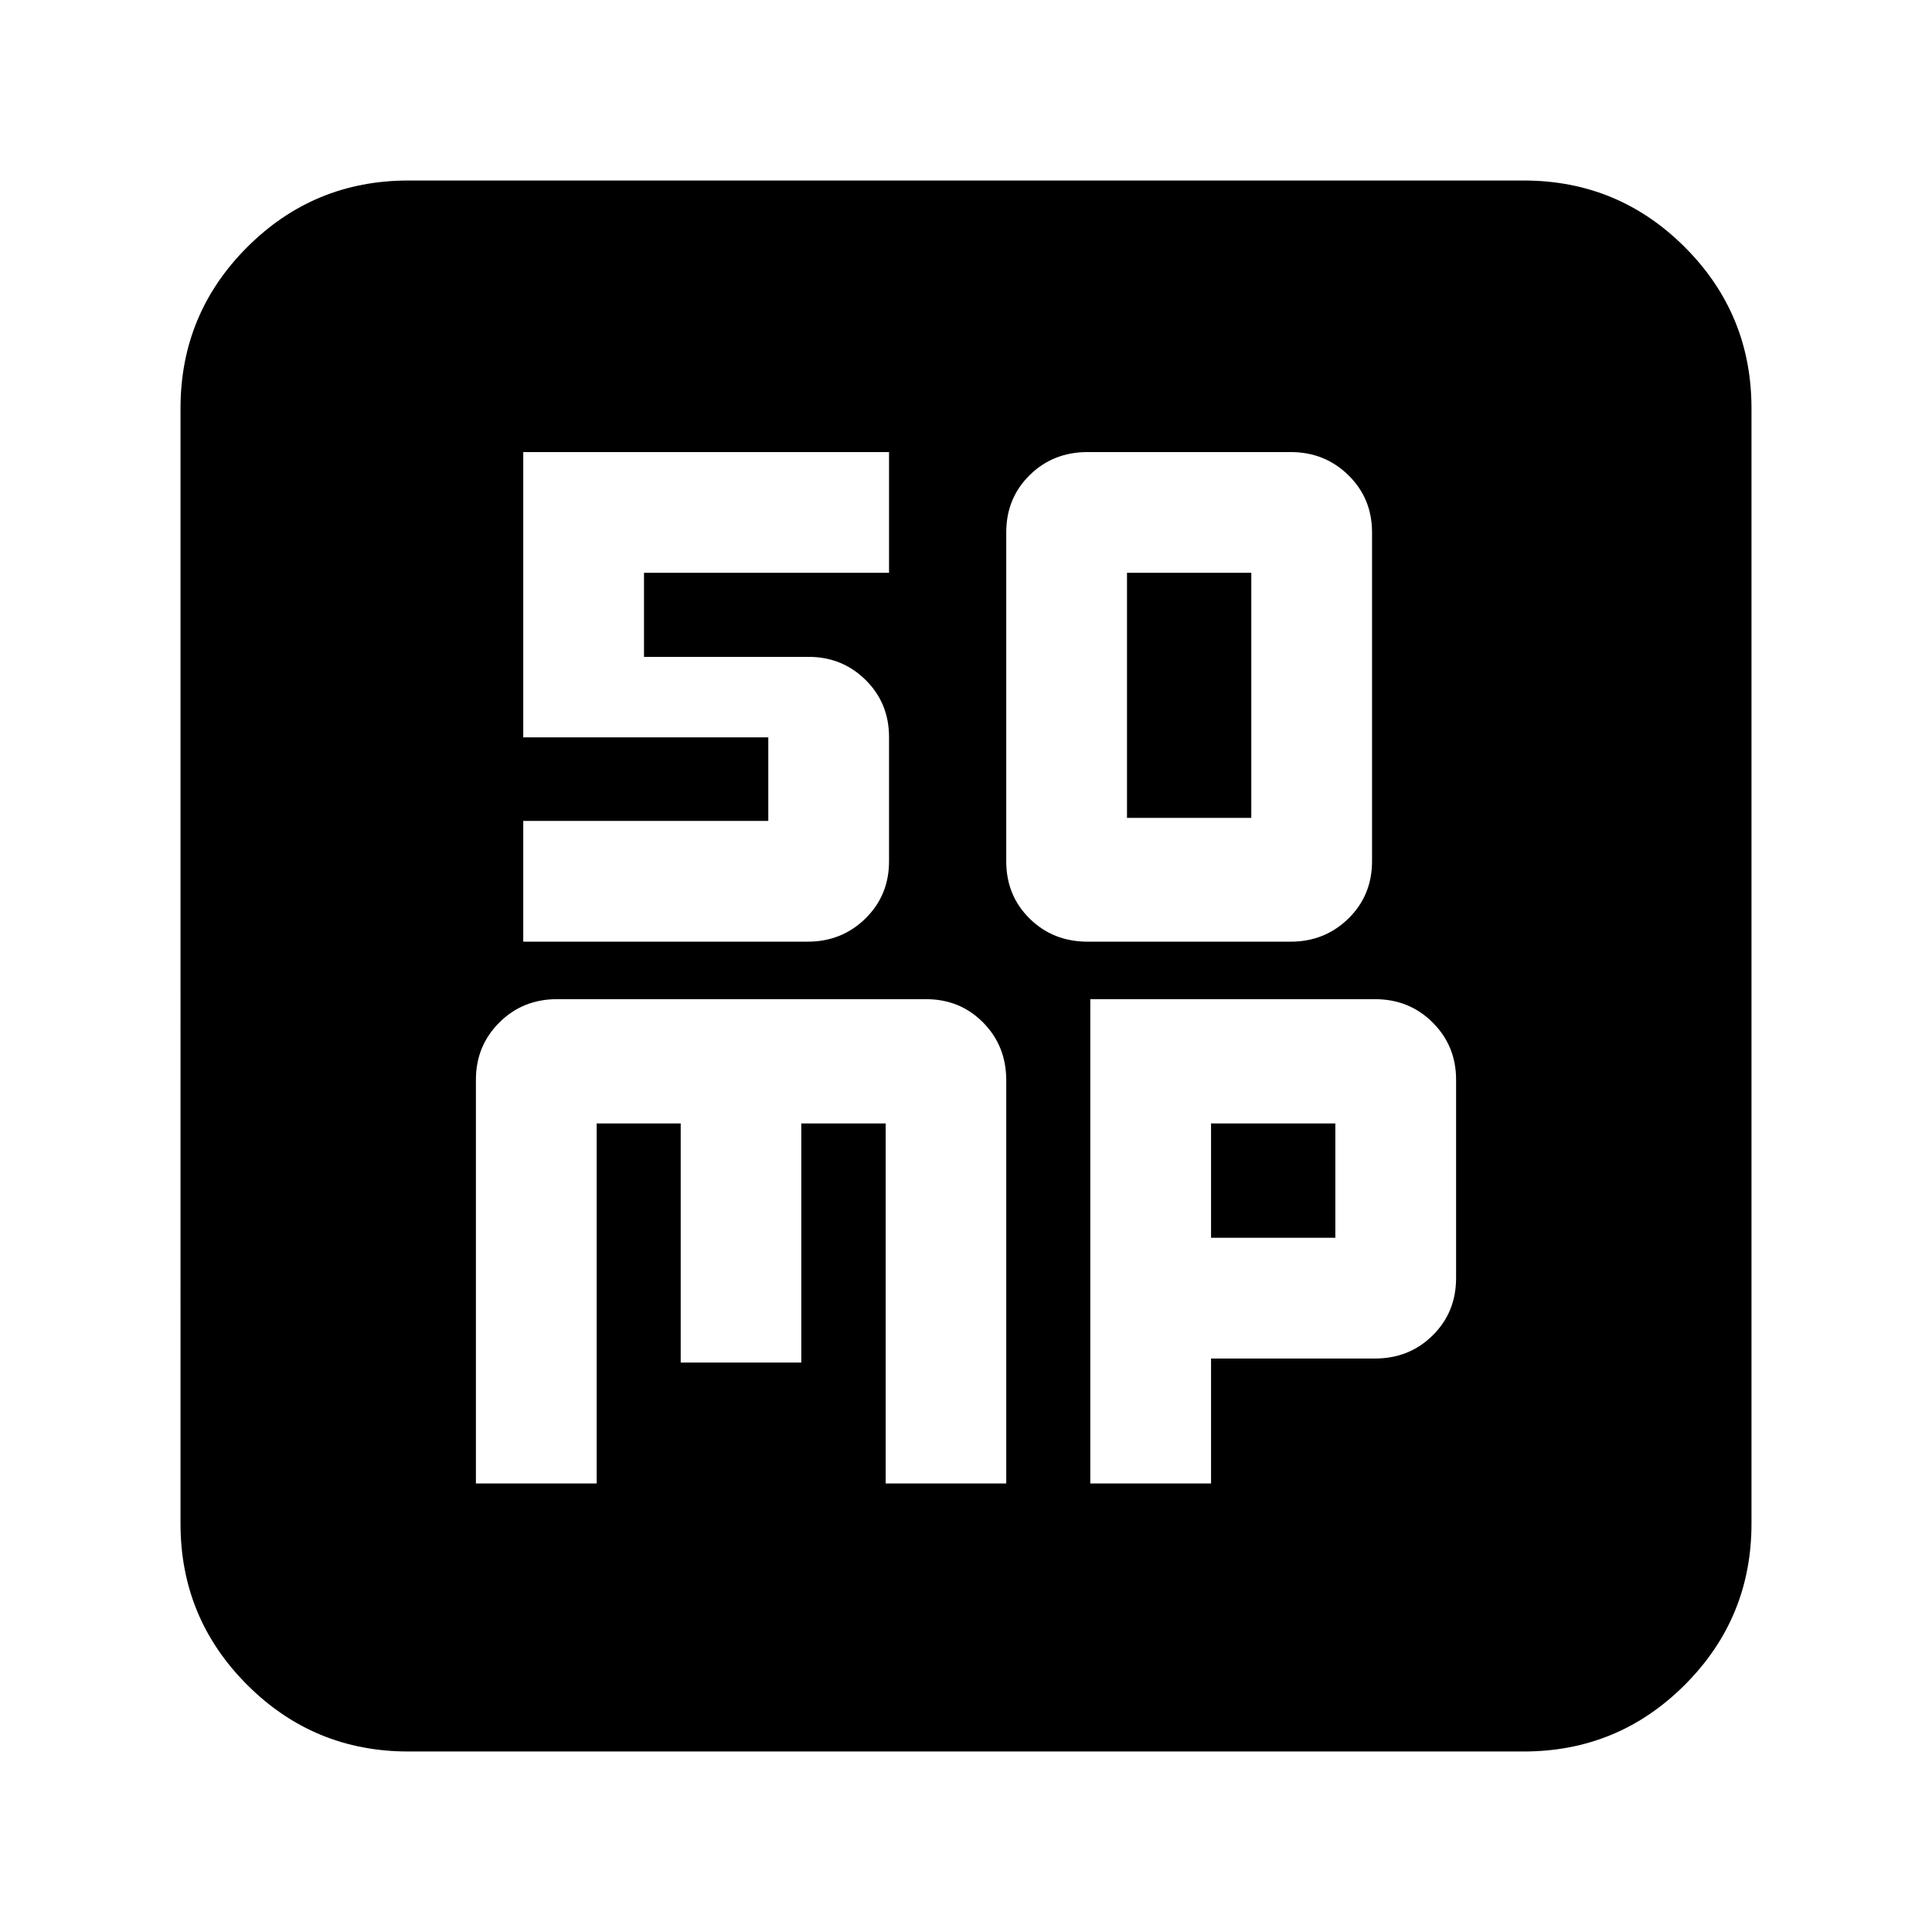 <svg xmlns="http://www.w3.org/2000/svg" height="24" viewBox="0 96 960 960" width="24"><path d="M540.444 563.913h100.872q16.95 0 28.698-11.5 11.747-11.5 11.747-28.5V360.562q0-16.932-11.747-28.432-11.748-11.5-28.698-11.5H540.444q-17.188 0-28.816 11.466T500 360.511v163.522q0 16.949 11.628 28.414 11.628 11.466 28.816 11.466ZM560 502.391V380.63h61.761v121.761H560ZM236.478 833.13h60V654.239h41.761v118.804h59.91V654.239h41.941V833.13H500V632.792q0-17.075-11.475-28.694-11.475-11.62-28.438-11.62H276.823q-17.106 0-28.725 11.62-11.62 11.619-11.62 28.38V833.13Zm305.283 0h60v-62.087h81.41q17.112 0 28.731-11.5 11.62-11.5 11.62-28.5v-98.565q0-16.761-11.62-28.38-11.619-11.62-28.731-11.62h-141.41V833.13Zm60-122.087v-56.804h61.761v56.804h-61.761ZM202.87 966.304q-46.93 0-80.052-33.122-33.122-33.122-33.122-80.052V298.87q0-46.93 33.122-80.052 33.122-33.122 80.052-33.122h554.26q46.93 0 80.052 33.122 33.122 33.122 33.122 80.052v554.26q0 46.93-33.122 80.052-33.122 33.122-80.052 33.122H202.87ZM260 563.913h141.316q16.95 0 28.698-11.5 11.747-11.5 11.747-28.5v-61.627q0-16.895-11.62-28.395-11.619-11.5-28.38-11.5H320V380.63h121.761v-60H260v141.761h121.761v41.522H260v60Z"/></svg>